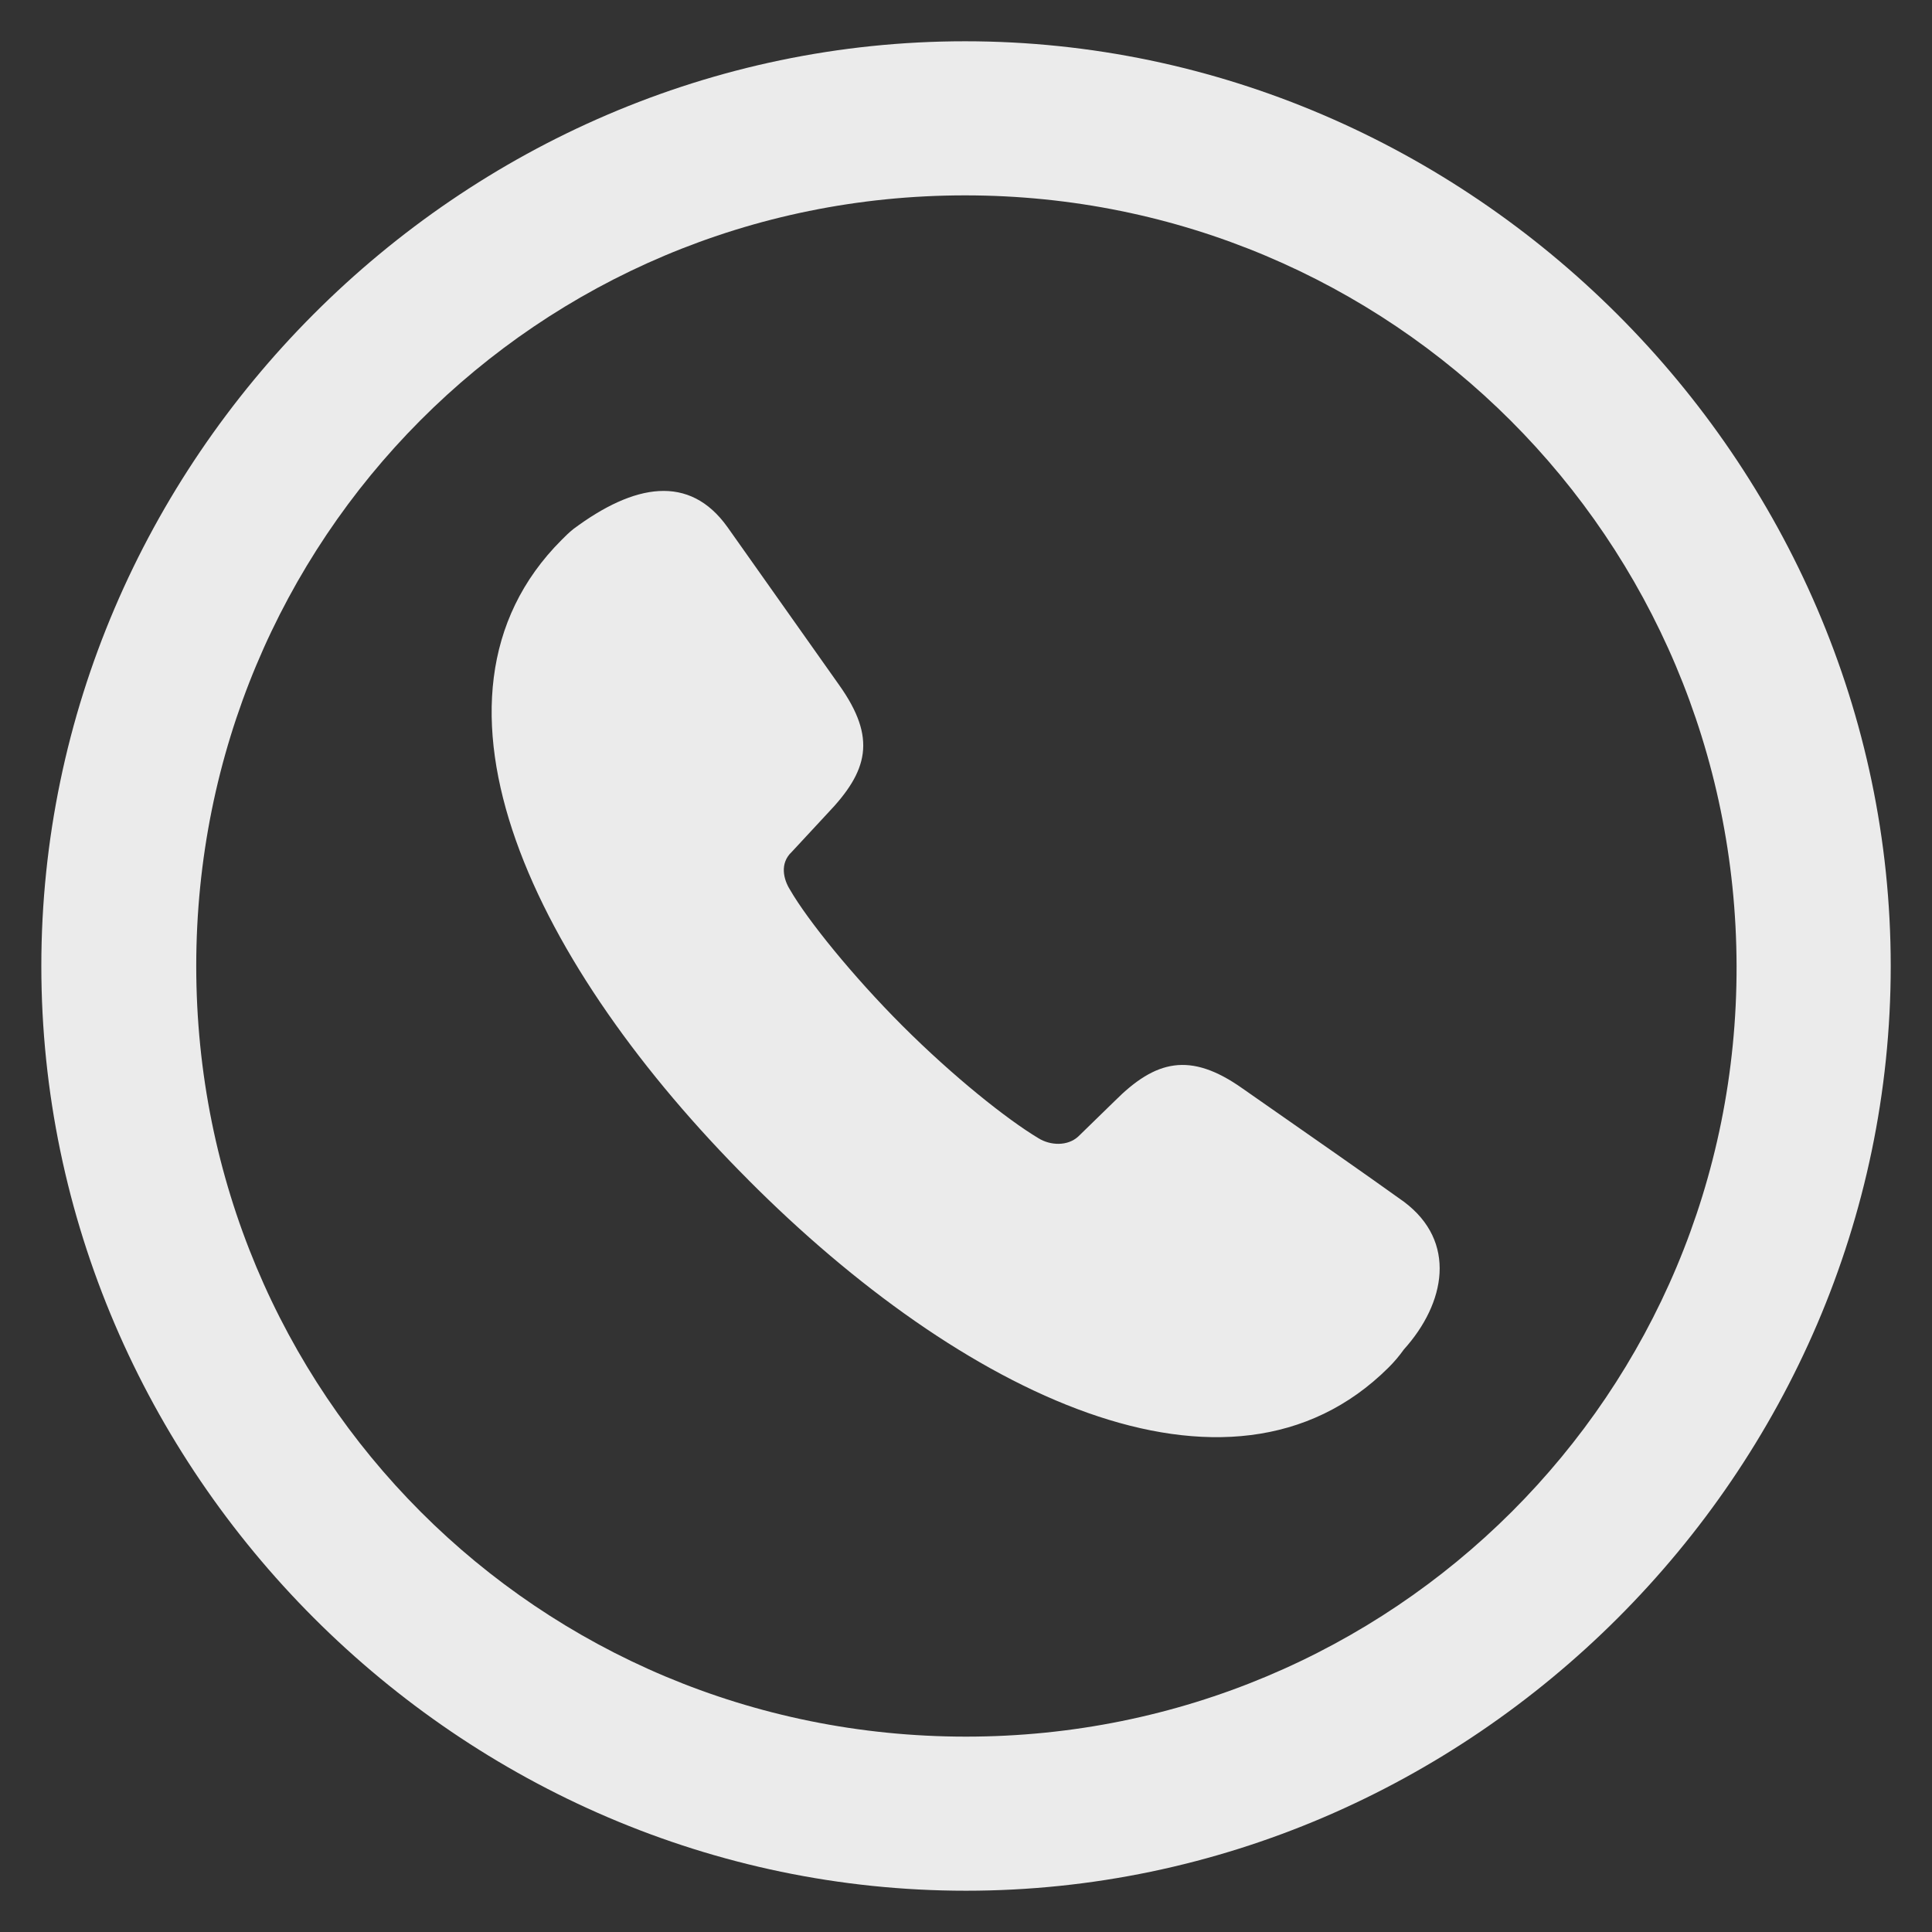 <svg width="33" height="33" viewBox="0 0 33 33" fill="none" xmlns="http://www.w3.org/2000/svg">
<rect x="0" y="0" width="33" height="33" fill="#333333" stroke="none"/>
<path d="M16.5 32.295C25.126 32.295 32.295 25.141 32.295 16.5C32.295 7.874 25.11 0.705 16.484 0.705C7.844 0.705 0.706 7.874 0.706 16.5C0.706 25.141 7.859 32.295 16.5 32.295ZM16.501 29.663C9.191 29.663 3.352 23.809 3.352 16.5C3.352 9.206 9.175 3.337 16.484 3.337C23.778 3.337 29.646 9.206 29.662 16.5C29.677 23.81 23.793 29.663 16.499 29.663M12.783 20.155C16.39 23.779 20.99 26.07 23.716 23.36C23.812 23.265 23.9 23.161 23.979 23.05C24.691 22.261 24.892 21.208 23.979 20.526C23.266 20.015 22.508 19.489 21.222 18.591C20.324 17.956 19.735 18.11 19.039 18.807L18.419 19.411C18.234 19.582 17.94 19.567 17.738 19.442C17.196 19.117 16.283 18.389 15.415 17.522C14.563 16.67 13.79 15.711 13.495 15.199C13.387 15.029 13.309 14.75 13.526 14.549L14.13 13.898C14.827 13.171 14.982 12.613 14.332 11.699L12.427 9.005C11.776 8.091 10.832 8.262 9.794 9.036C9.716 9.098 9.655 9.16 9.593 9.222C6.867 11.947 9.175 16.546 12.783 20.154" fill="white" fill-opacity="0.9"/>
</svg>
